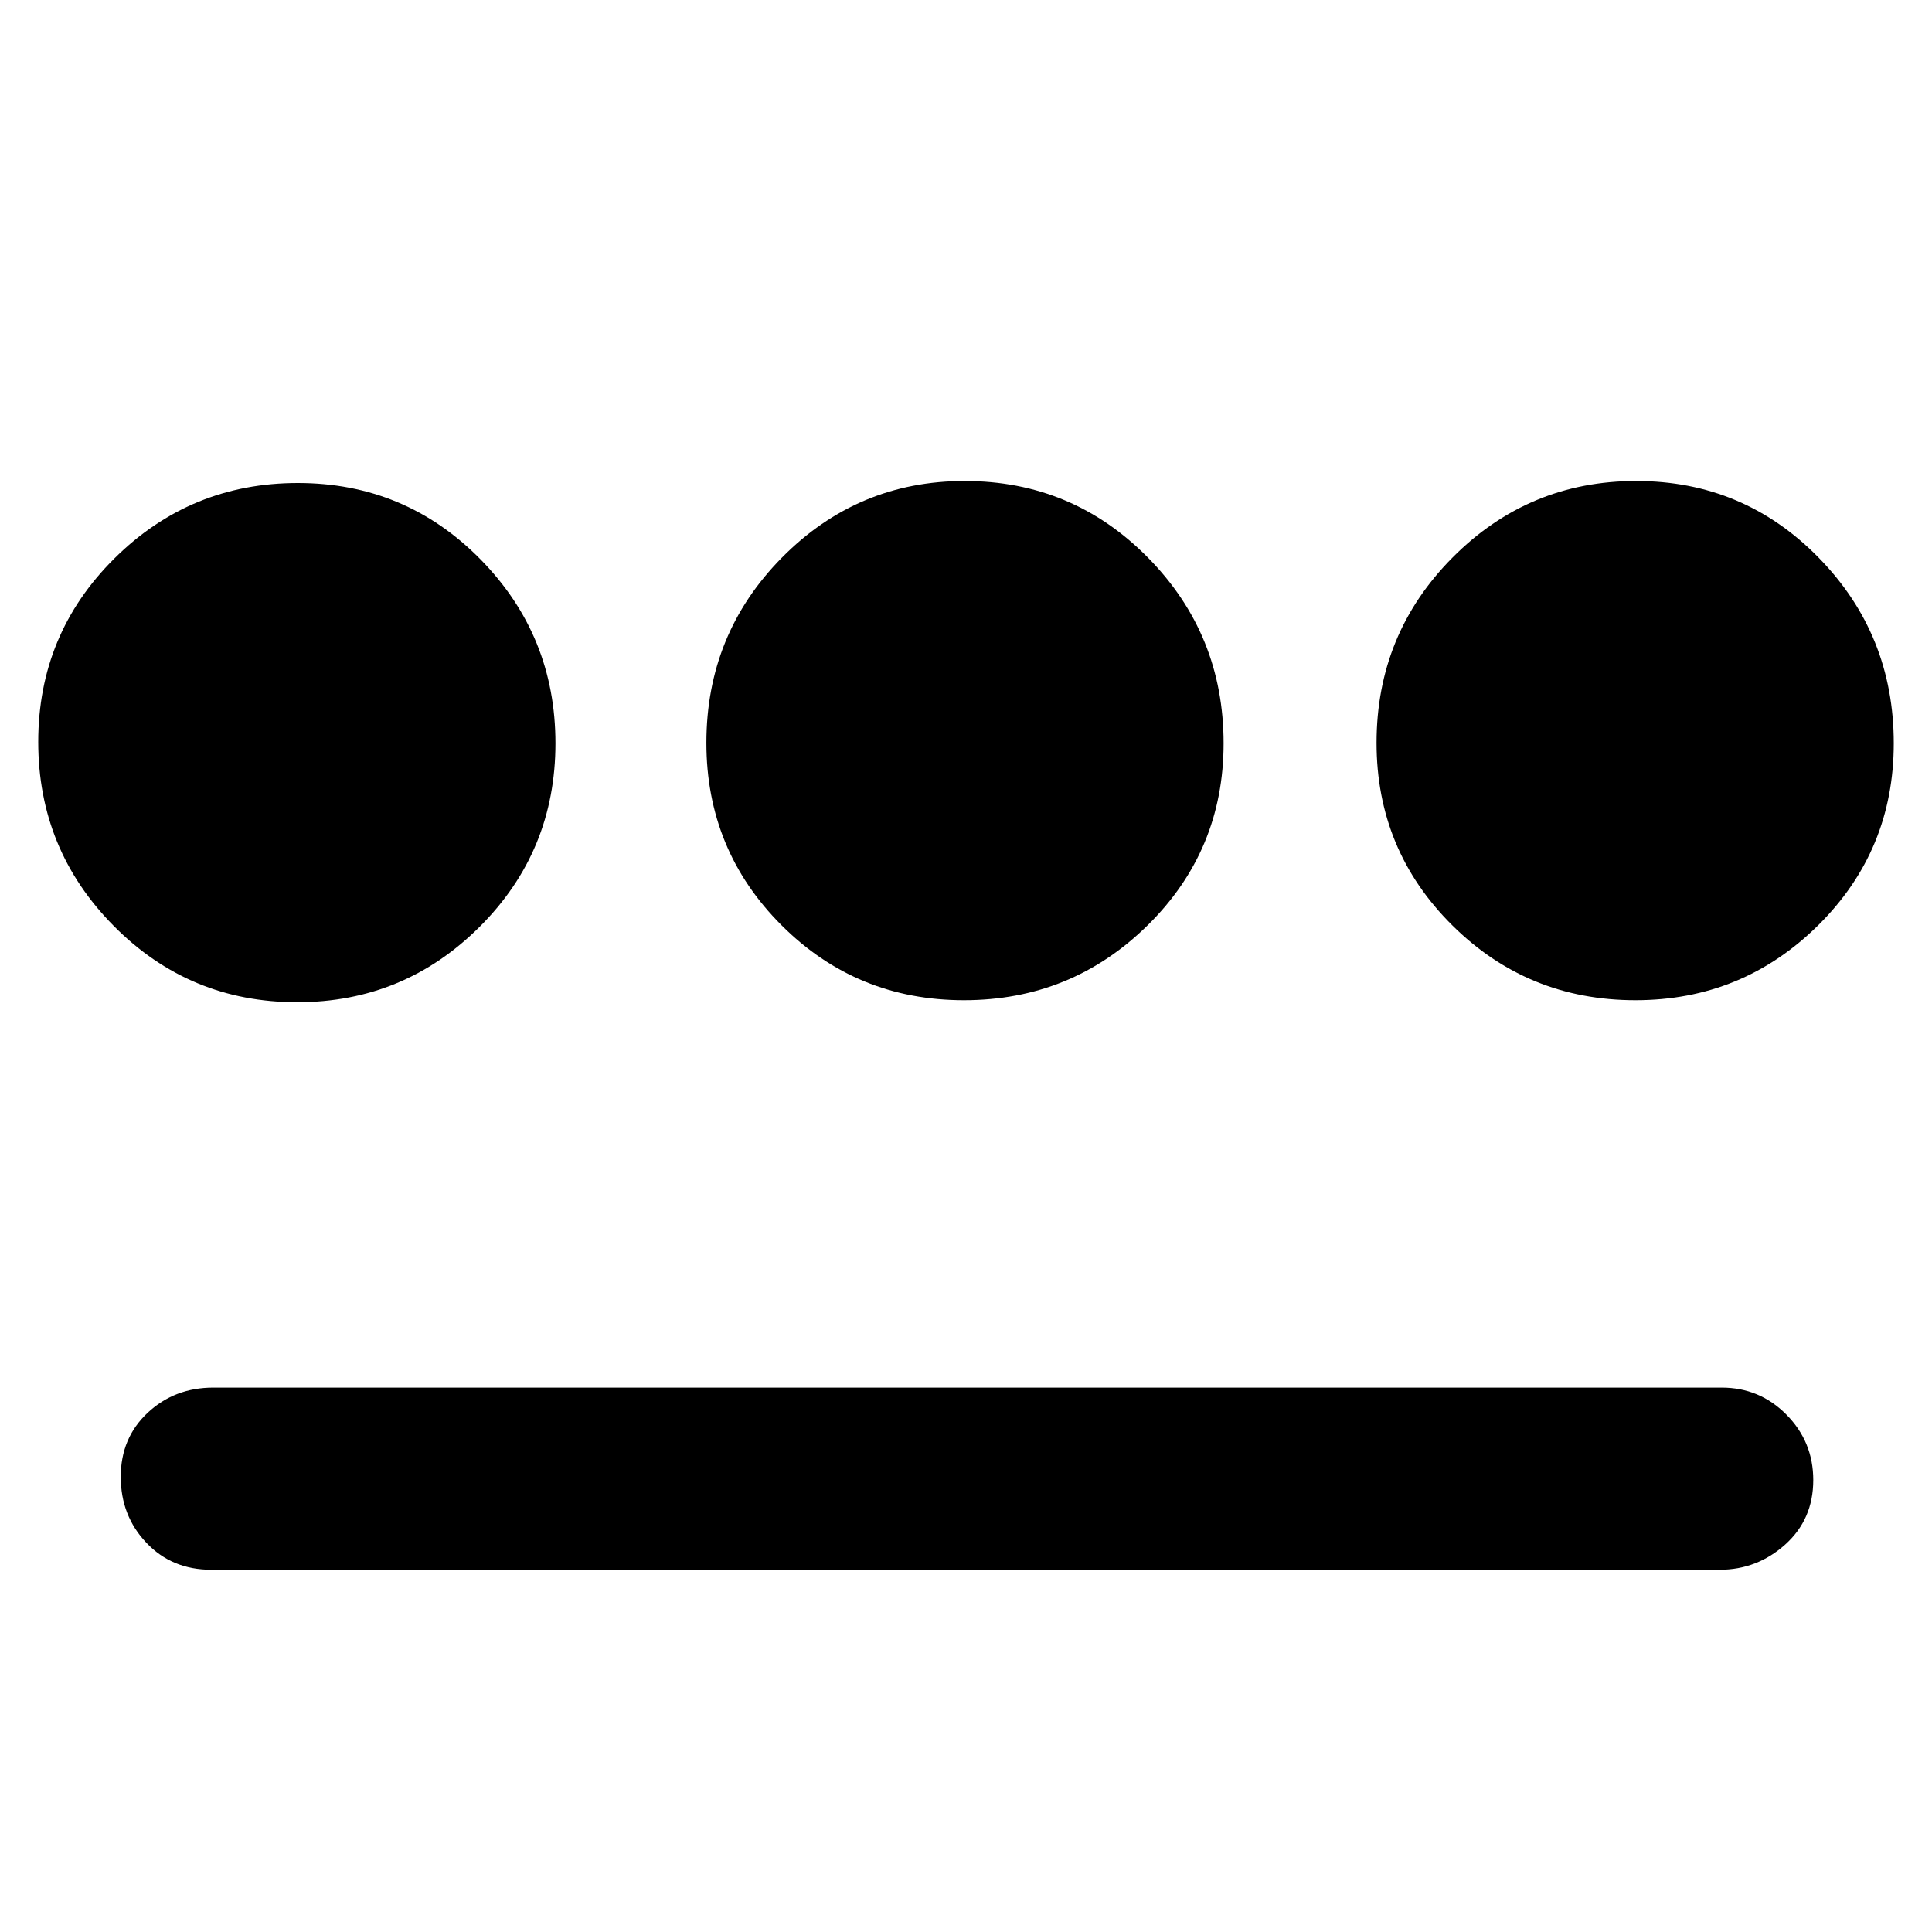 <svg xmlns="http://www.w3.org/2000/svg" height="48" viewBox="0 -960 960 960" width="48"><path d="M147.65-462q-53.57 0-91.11-37.89Q19-537.79 19-591.35q0-53.57 37.79-91.11T148-720q53.42 0 90.71 37.89Q276-644.21 276-590.65q0 53.57-37.6 91.11Q200.79-462 147.65-462ZM105-180q-19.6 0-32.3-13.43Q60-206.85 60-226.17T73.38-258q13.37-12.5 32.62-12.5h749.5q18.9 0 32.2 13.46 13.3 13.47 13.3 32.46 0 19.57-13.97 32.08Q873.05-180 854.5-180H105Zm374-283q-53.42 0-90.71-37.3Q351-537.6 351-590.88 351-645 388.6-683q37.61-38 90.75-38 53.57 0 91.11 38.12T608-590.65q0 53.29-37.79 90.47T479-463Zm333.65 0q-53.57 0-91.11-37.3T684-590.88Q684-645 721.79-683q37.79-38 91.21-38 53.42 0 90.71 38.12Q941-644.76 941-590.65q0 53.29-37.6 90.47Q865.79-463 812.65-463Z"/></svg>